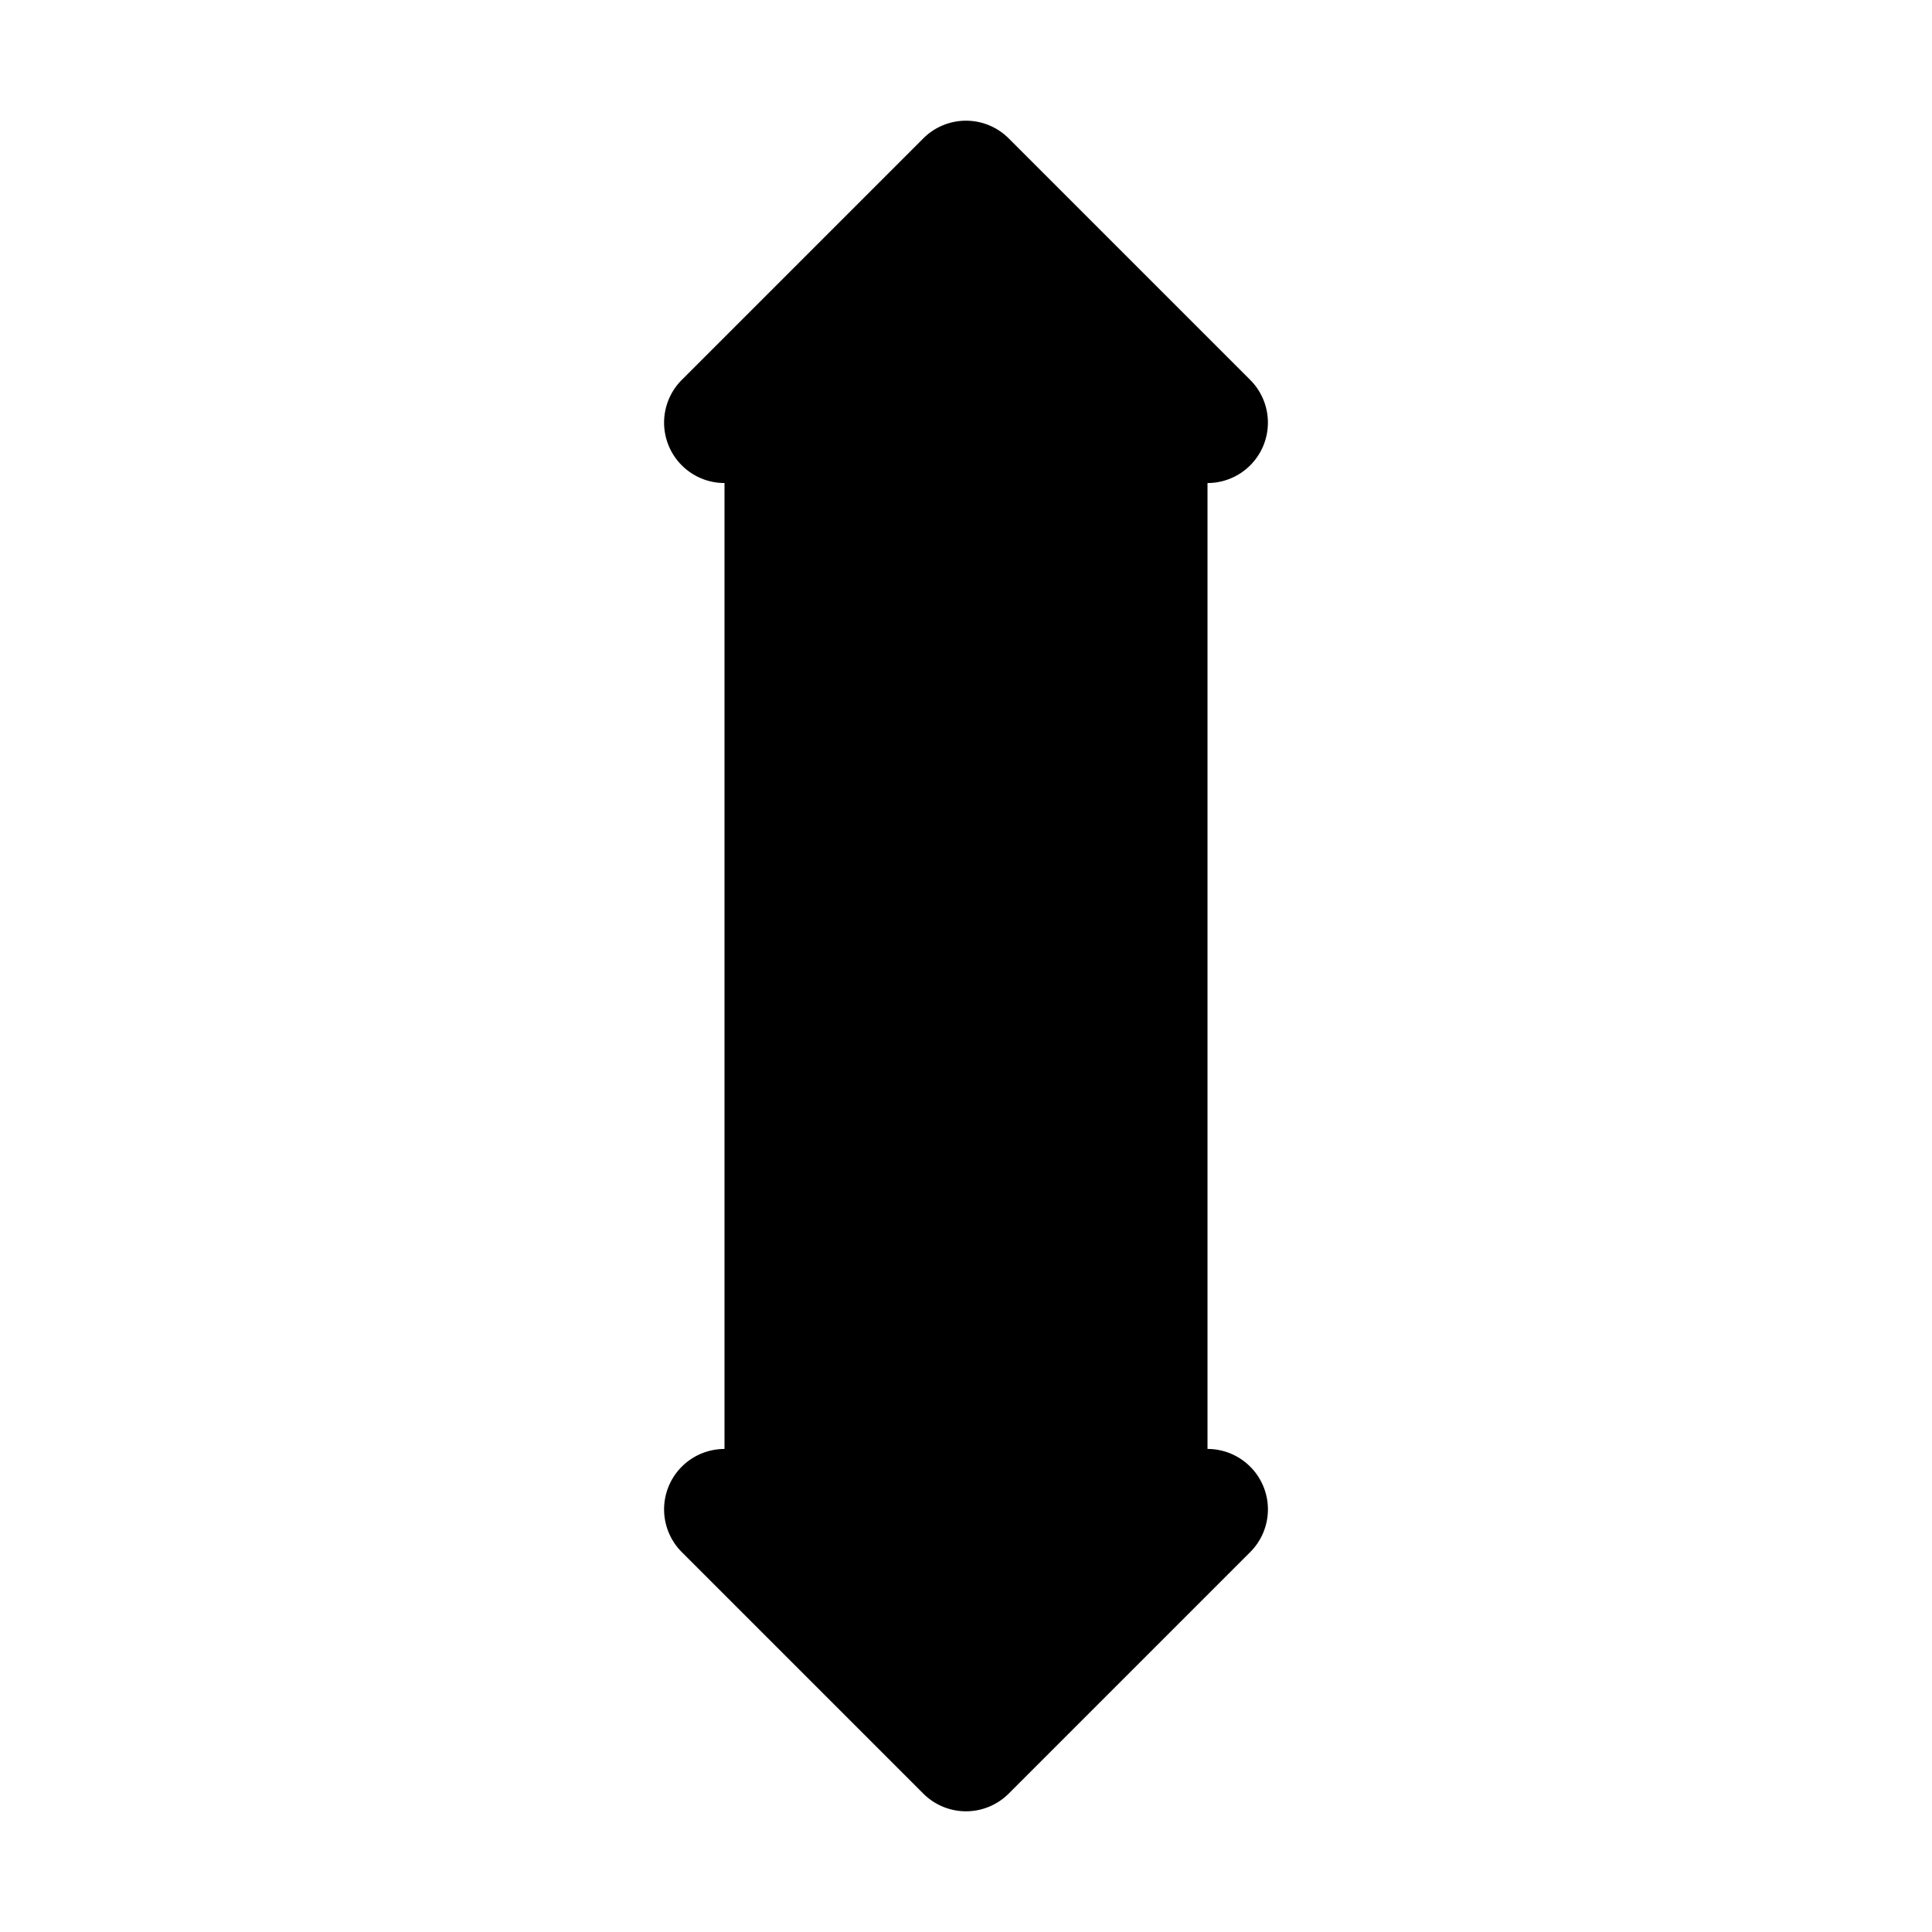 <svg xmlns="http://www.w3.org/2000/svg" width="24" height="24" viewBox="0 0 256 256">
    <path d="M160,56V200l-32,32L96,200V56l32-32Z" class="pr-icon-duotone-secondary"/>
    <path d="M165.66,194.34a8,8,0,0,1,0,11.32l-32,32a8,8,0,0,1-11.32,0l-32-32a8,8,0,0,1,11.32-11.32L120,212.69V43.31L101.66,61.66A8,8,0,0,1,90.34,50.34l32-32a8,8,0,0,1,11.32,0l32,32a8,8,0,0,1-11.32,11.32L136,43.31V212.69l18.34-18.35A8,8,0,0,1,165.66,194.34Z"/>
</svg>